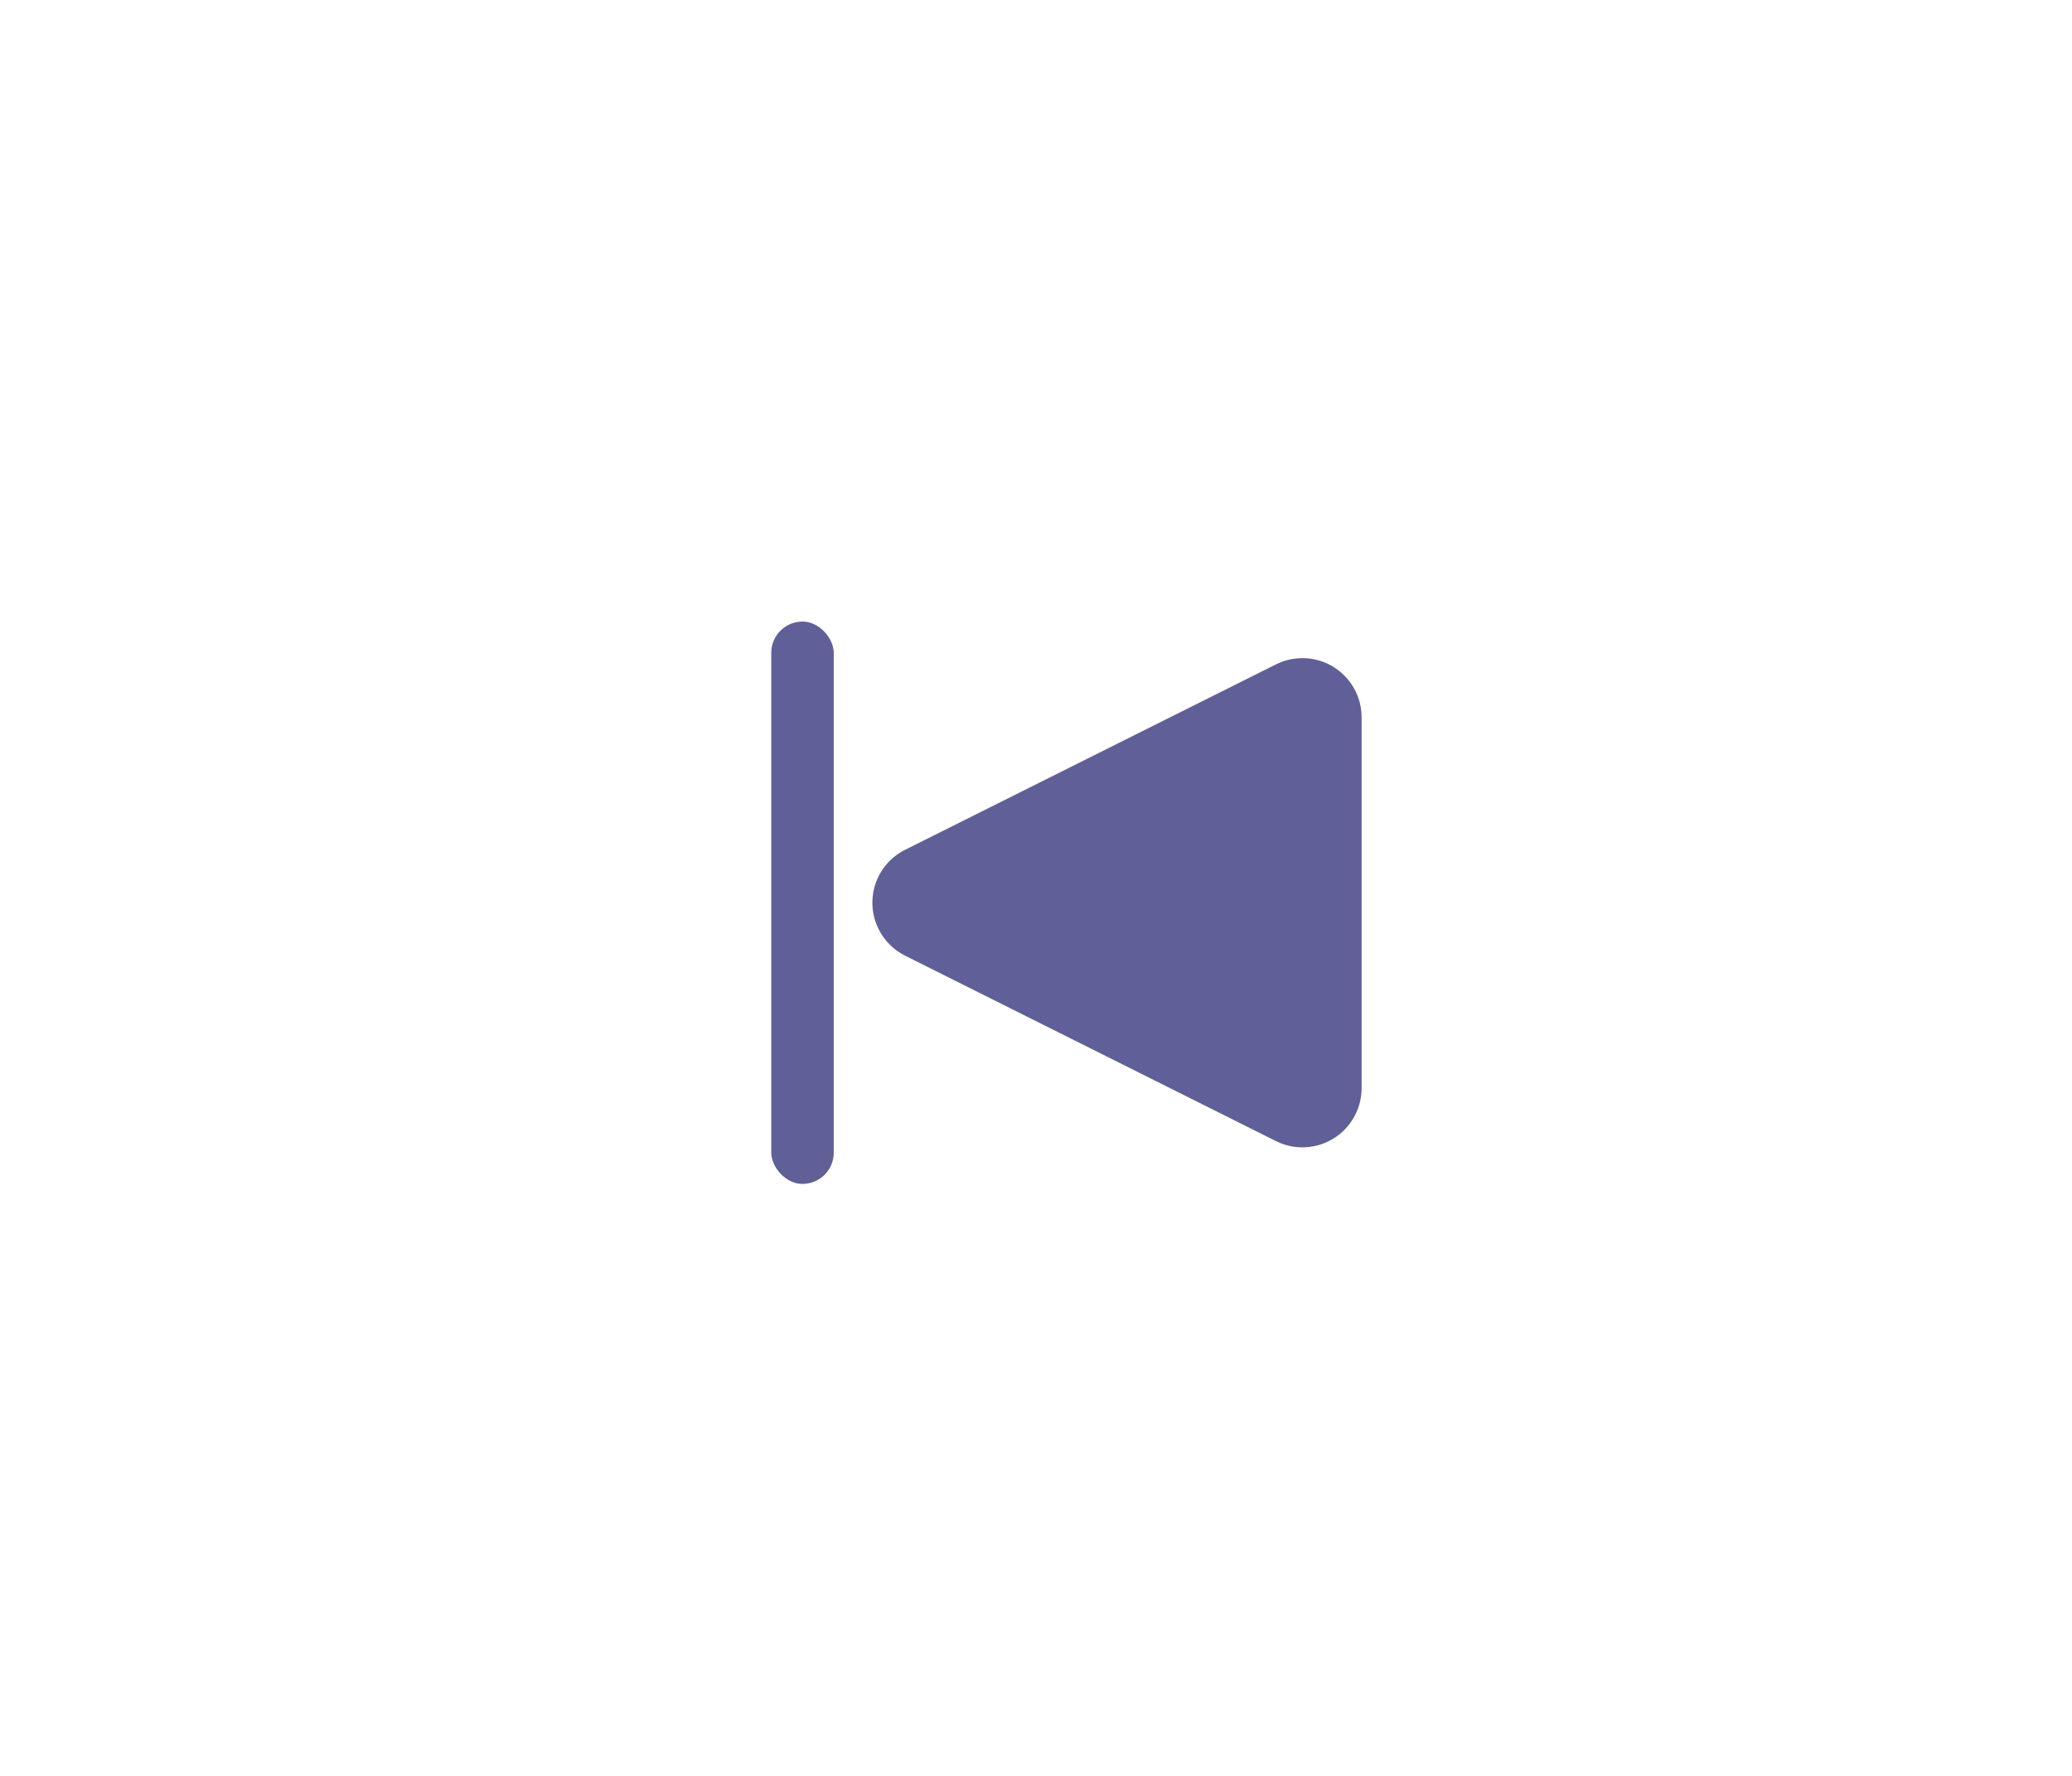 <?xml version="1.0" encoding="UTF-8"?>
<svg width="70px" height="60px" viewBox="0 0 70 60" version="1.1" xmlns="http://www.w3.org/2000/svg" xmlns:xlink="http://www.w3.org/1999/xlink">
    <!-- Generator: Sketch 49.1 (51147) - http://www.bohemiancoding.com/sketch -->
    <title>To the begining Passive 3</title>
    <desc>Created with Sketch.</desc>
    <defs></defs>
    <g id="Page-1" stroke="none" stroke-width="1" fill="none" fill-rule="evenodd">
        <g id="Controls-Play" transform="translate(-174, -150)">
            <g id="Player" transform="translate(32, 150)">
                <g id="To-the-begining-Passive-3" transform="translate(142, 0)">
                    <rect id="Bg-player-Copy-4" fill="#FFFFFF" x="0" y="0" width="70" height="60"></rect>
                    <path d="M44.894,32.289 L32.366,38.553 C31.378,39.047 30.177,38.646 29.683,37.658 C29.544,37.381 29.472,37.074 29.472,36.764 L29.472,24.236 C29.472,23.131 30.367,22.236 31.472,22.236 C31.782,22.236 32.088,22.308 32.366,22.447 L44.894,28.711 C45.882,29.205 46.282,30.406 45.788,31.394 C45.595,31.781 45.281,32.095 44.894,32.289 Z" id="Triangle-2-Copy" fill="#615F97" transform="translate(37.736, 30.5) scale(-1, 1) translate(-37.736, -30.5) "></path>
                    <rect id="Rectangle-9" fill="#615F97" x="26.056" y="21" width="2.111" height="19" rx="1.056"></rect>
                </g>
            </g>
        </g>
    </g>
</svg>